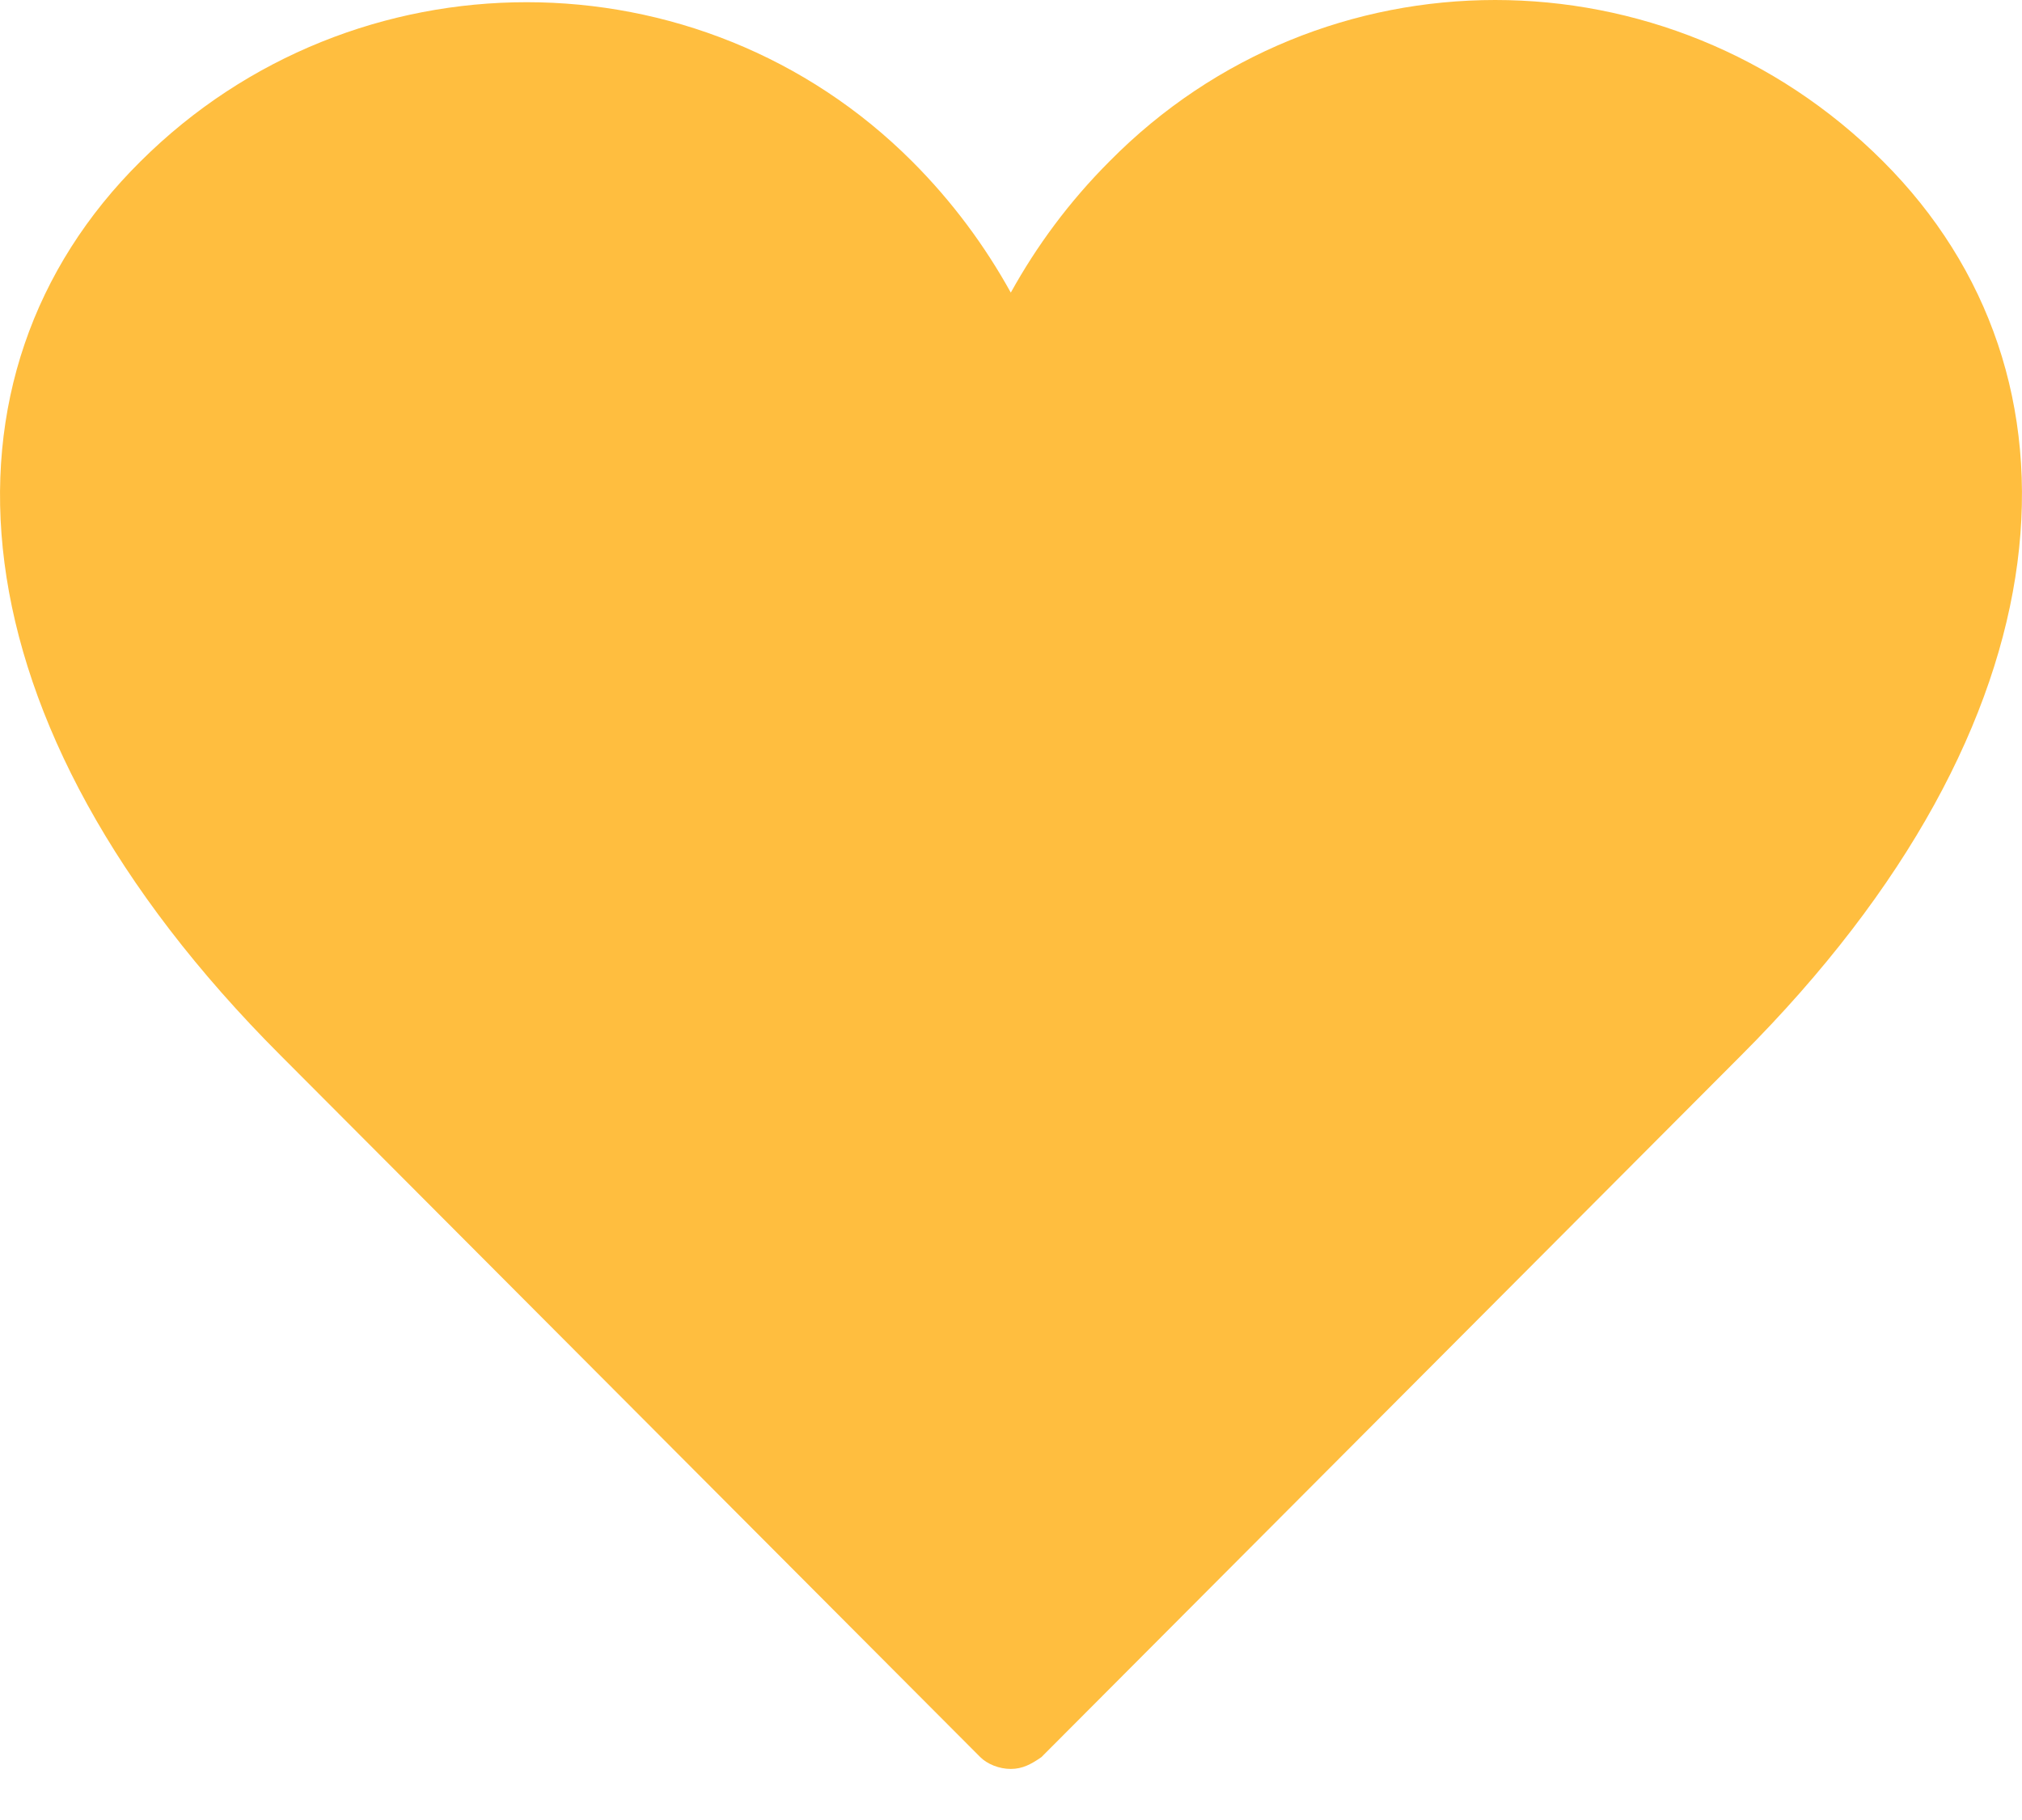 <?xml version="1.0" encoding="UTF-8"?>
<svg width="20px" height="18px" viewBox="0 0 20 18" version="1.1" xmlns="http://www.w3.org/2000/svg" xmlns:xlink="http://www.w3.org/1999/xlink">
    <!-- Generator: Sketch 50.2 (55047) - http://www.bohemiancoding.com/sketch -->
    <title>icon_donate</title>
    <desc>Created with Sketch.</desc>
    <defs></defs>
    <g id="Designs-KC-Round2" stroke="none" stroke-width="1" fill="none" fill-rule="evenodd">
        <g id="Navigation" transform="translate(-685, -576)" fill="#FFBE3F">
            <g id="Nav-Dropdown-Copy" transform="translate(147, 559)">
                <g id="Header-Copy">
                    <g id="Group-2" transform="translate(457, 0)">
                        <g id="donate">
                            <path d="M98.221,27.439 L91.301,34.378 C91.203,34.446 91.115,34.495 90.998,34.495 C90.881,34.495 90.764,34.446 90.696,34.378 L83.776,27.439 C80.467,24.13 80.262,20.704 82.39,18.596 C84.498,16.497 87.924,16.497 90.022,18.596 C90.422,18.996 90.744,19.435 90.998,19.894 C91.252,19.435 91.574,18.996 91.974,18.596 C94.073,16.468 97.498,16.468 99.626,18.596 C101.734,20.704 101.529,24.13 98.221,27.439 Z" id="icon_donate"></path>
                        </g>
                    </g>
                </g>
            </g>
        </g>
    </g>
</svg>
